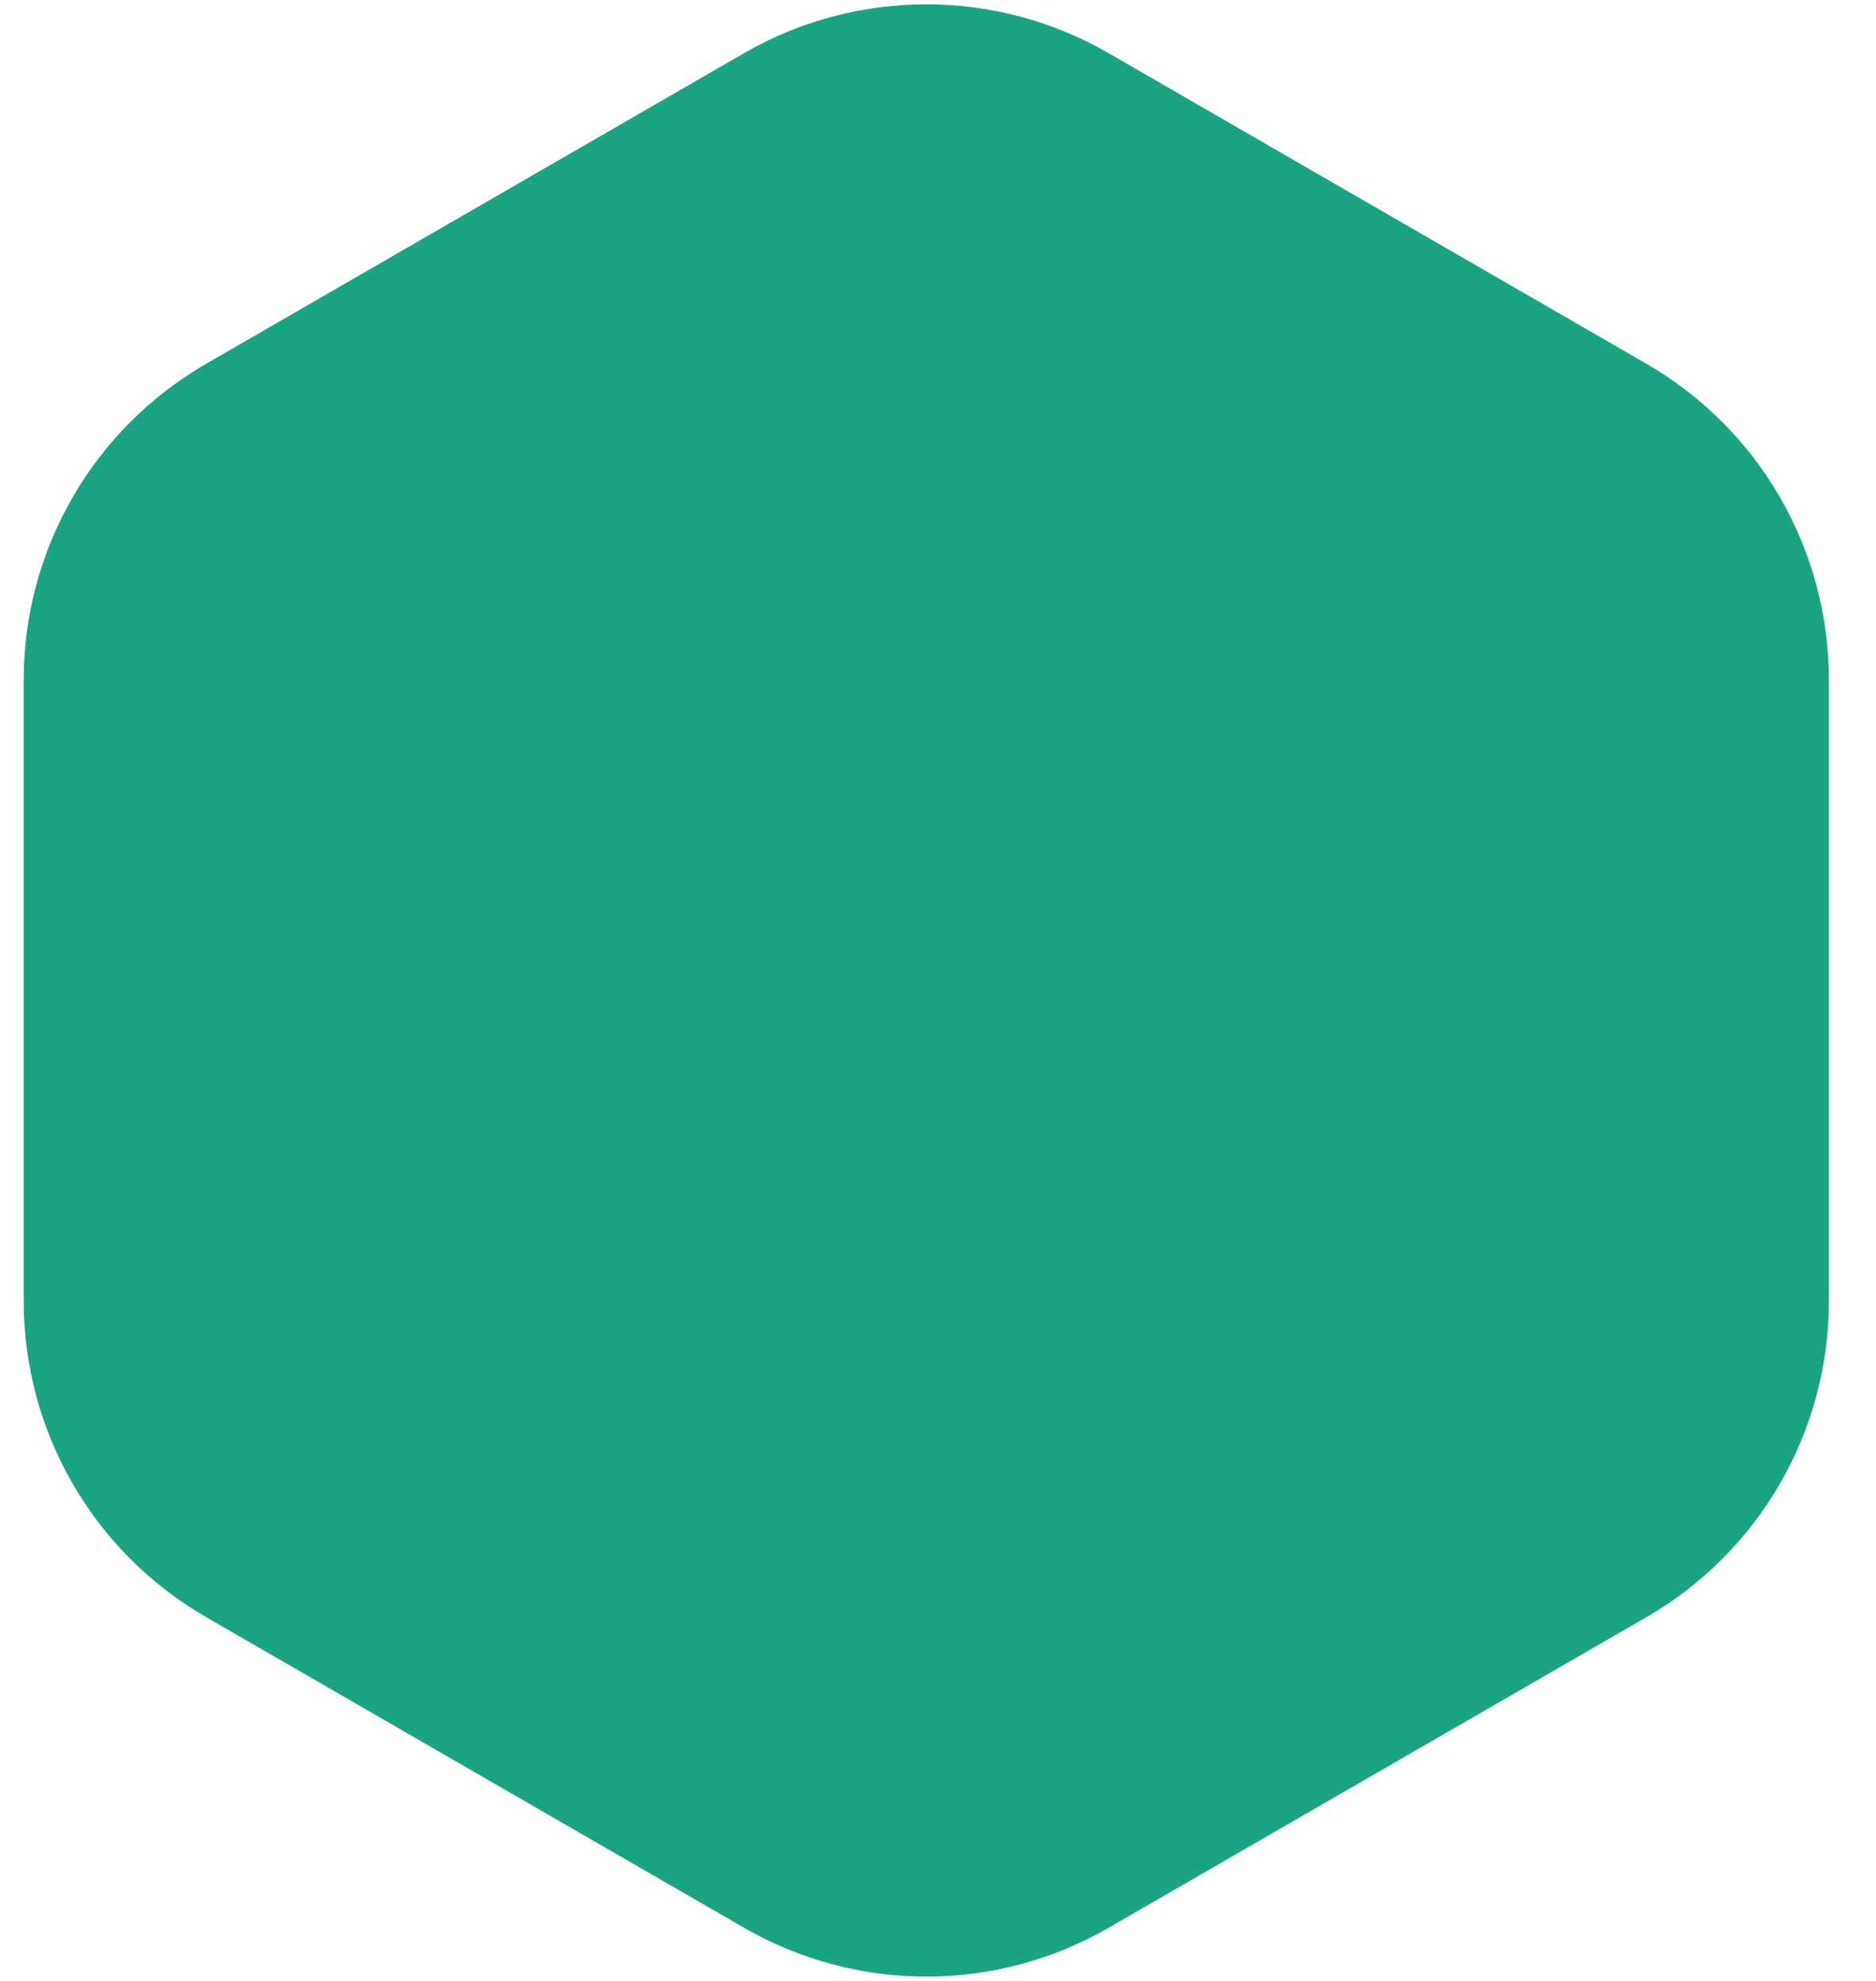 <svg width="36" height="38" viewBox="0 0 36 38" fill="none" xmlns="http://www.w3.org/2000/svg">
<path d="M14.276 1.021C16.441 -0.23 19.11 -0.23 21.276 1.021L31.596 6.979C33.762 8.23 35.096 10.541 35.096 13.042V24.959C35.096 27.459 33.762 29.77 31.596 31.021L21.276 36.979C19.11 38.23 16.441 38.23 14.276 36.979L3.955 31.021C1.789 29.77 0.455 27.459 0.455 24.959V13.042C0.455 10.541 1.789 8.23 3.955 6.979L14.276 1.021Z" fill="#1AA483"/>
</svg>
